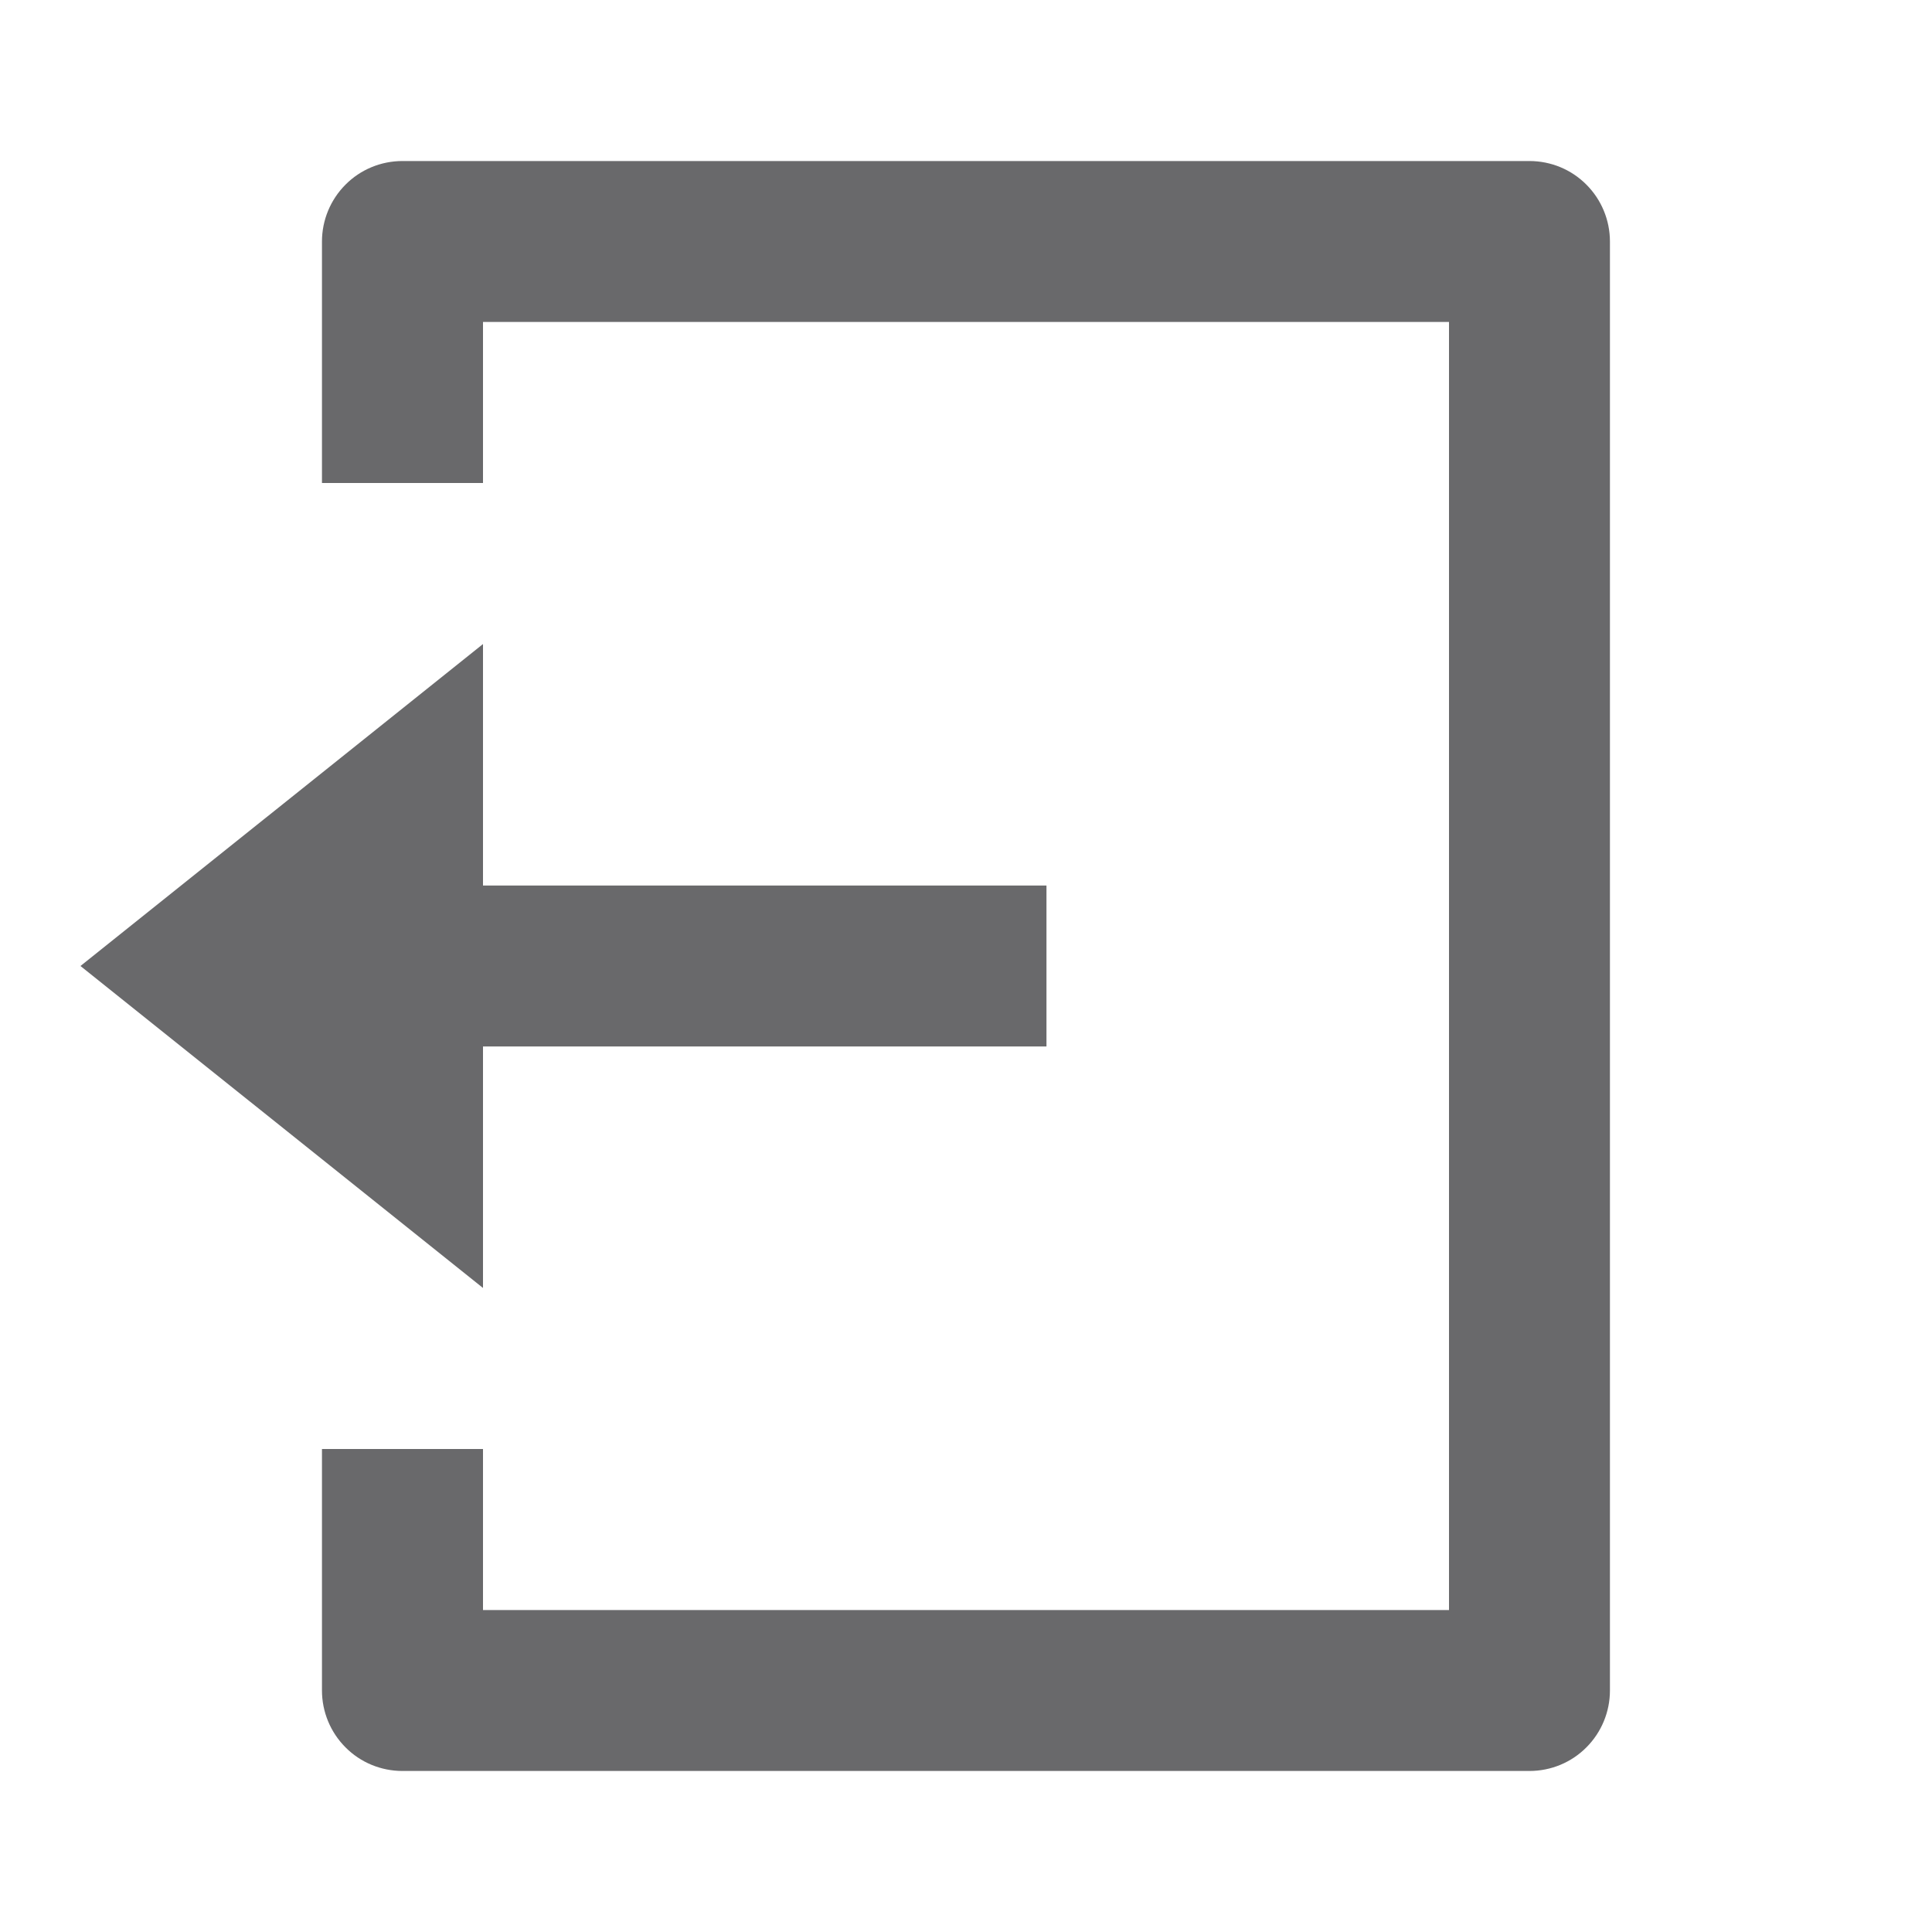 <svg width="20" height="20" viewBox="0 0 20 20" fill="none" xmlns="http://www.w3.org/2000/svg">
<g clip-path="url(#clip0_1545_12615)">
<path d="M3.333 15H5V16.667H15V3.333H5V5H3.333V2.5C3.333 2.279 3.421 2.067 3.577 1.911C3.733 1.754 3.945 1.667 4.166 1.667H15.833C16.054 1.667 16.266 1.754 16.422 1.911C16.578 2.067 16.666 2.279 16.666 2.5V17.5C16.666 17.721 16.578 17.933 16.422 18.089C16.266 18.246 16.054 18.333 15.833 18.333H4.166C3.945 18.333 3.733 18.246 3.577 18.089C3.421 17.933 3.333 17.721 3.333 17.5V15ZM5 9.167H10.833V10.833H5V13.333L0.833 10L5 6.667V9.167Z" fill="#69696B"/>
</g>
<defs>
<clipPath id="clip0_1545_12615">
<rect width="20" height="20" fill="white"/>
</clipPath>
</defs>
</svg>
